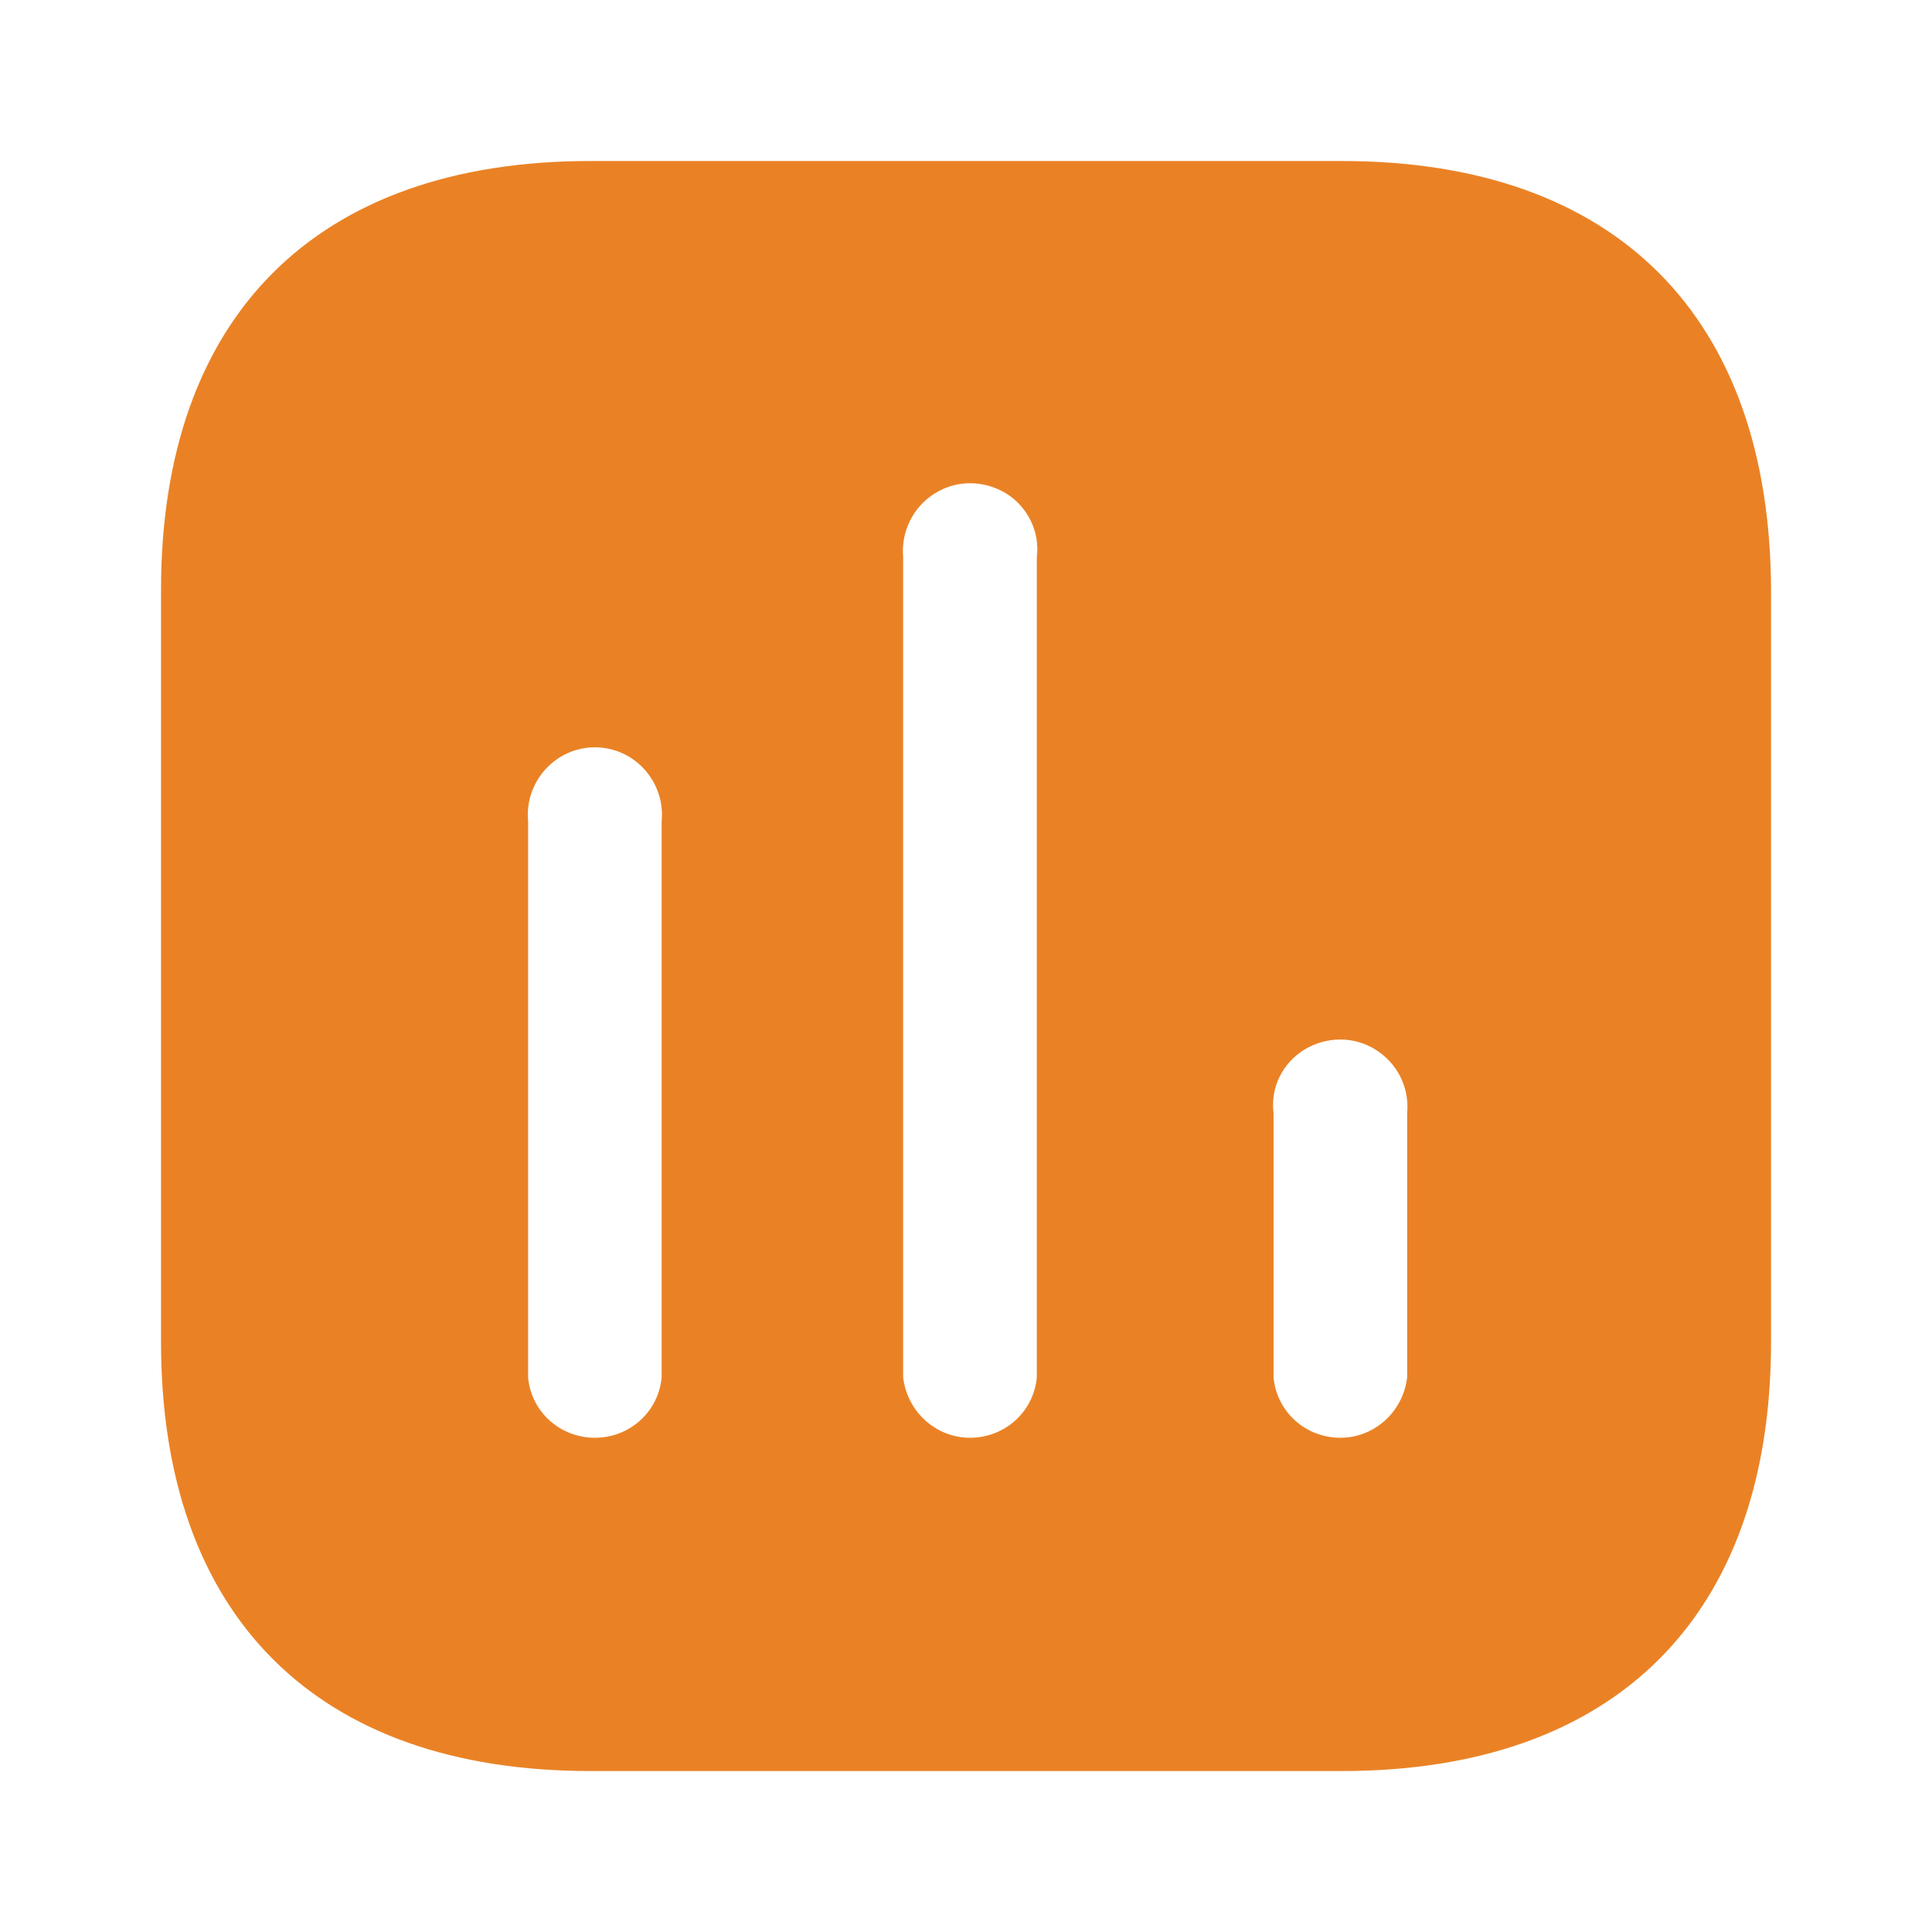 <svg width="32" height="32" viewBox="0 0 32 32" fill="none" xmlns="http://www.w3.org/2000/svg">
<path fill-rule="evenodd" clip-rule="evenodd" d="M9.774 2.667H22.226C26.761 2.667 29.321 5.239 29.334 9.774V22.227C29.334 26.761 26.761 29.334 22.226 29.334H9.774C5.239 29.334 2.667 26.761 2.667 22.227V9.774C2.667 5.239 5.239 2.667 9.774 2.667ZM16.066 23.814C16.641 23.814 17.119 23.387 17.173 22.814V9.227C17.226 8.814 17.027 8.399 16.667 8.174C16.293 7.947 15.839 7.947 15.481 8.174C15.119 8.399 14.921 8.814 14.959 9.227V22.814C15.027 23.387 15.506 23.814 16.066 23.814ZM22.201 23.814C22.761 23.814 23.239 23.387 23.307 22.814V18.441C23.346 18.013 23.147 17.614 22.786 17.387C22.427 17.161 21.974 17.161 21.601 17.387C21.239 17.614 21.041 18.013 21.094 18.441V22.814C21.147 23.387 21.626 23.814 22.201 23.814ZM10.959 22.814C10.906 23.387 10.427 23.814 9.853 23.814C9.279 23.814 8.799 23.387 8.747 22.814V13.601C8.707 13.186 8.906 12.774 9.267 12.547C9.626 12.321 10.081 12.321 10.441 12.547C10.799 12.774 11.001 13.186 10.959 13.601V22.814Z" fill="#EA8225"/>
</svg>
